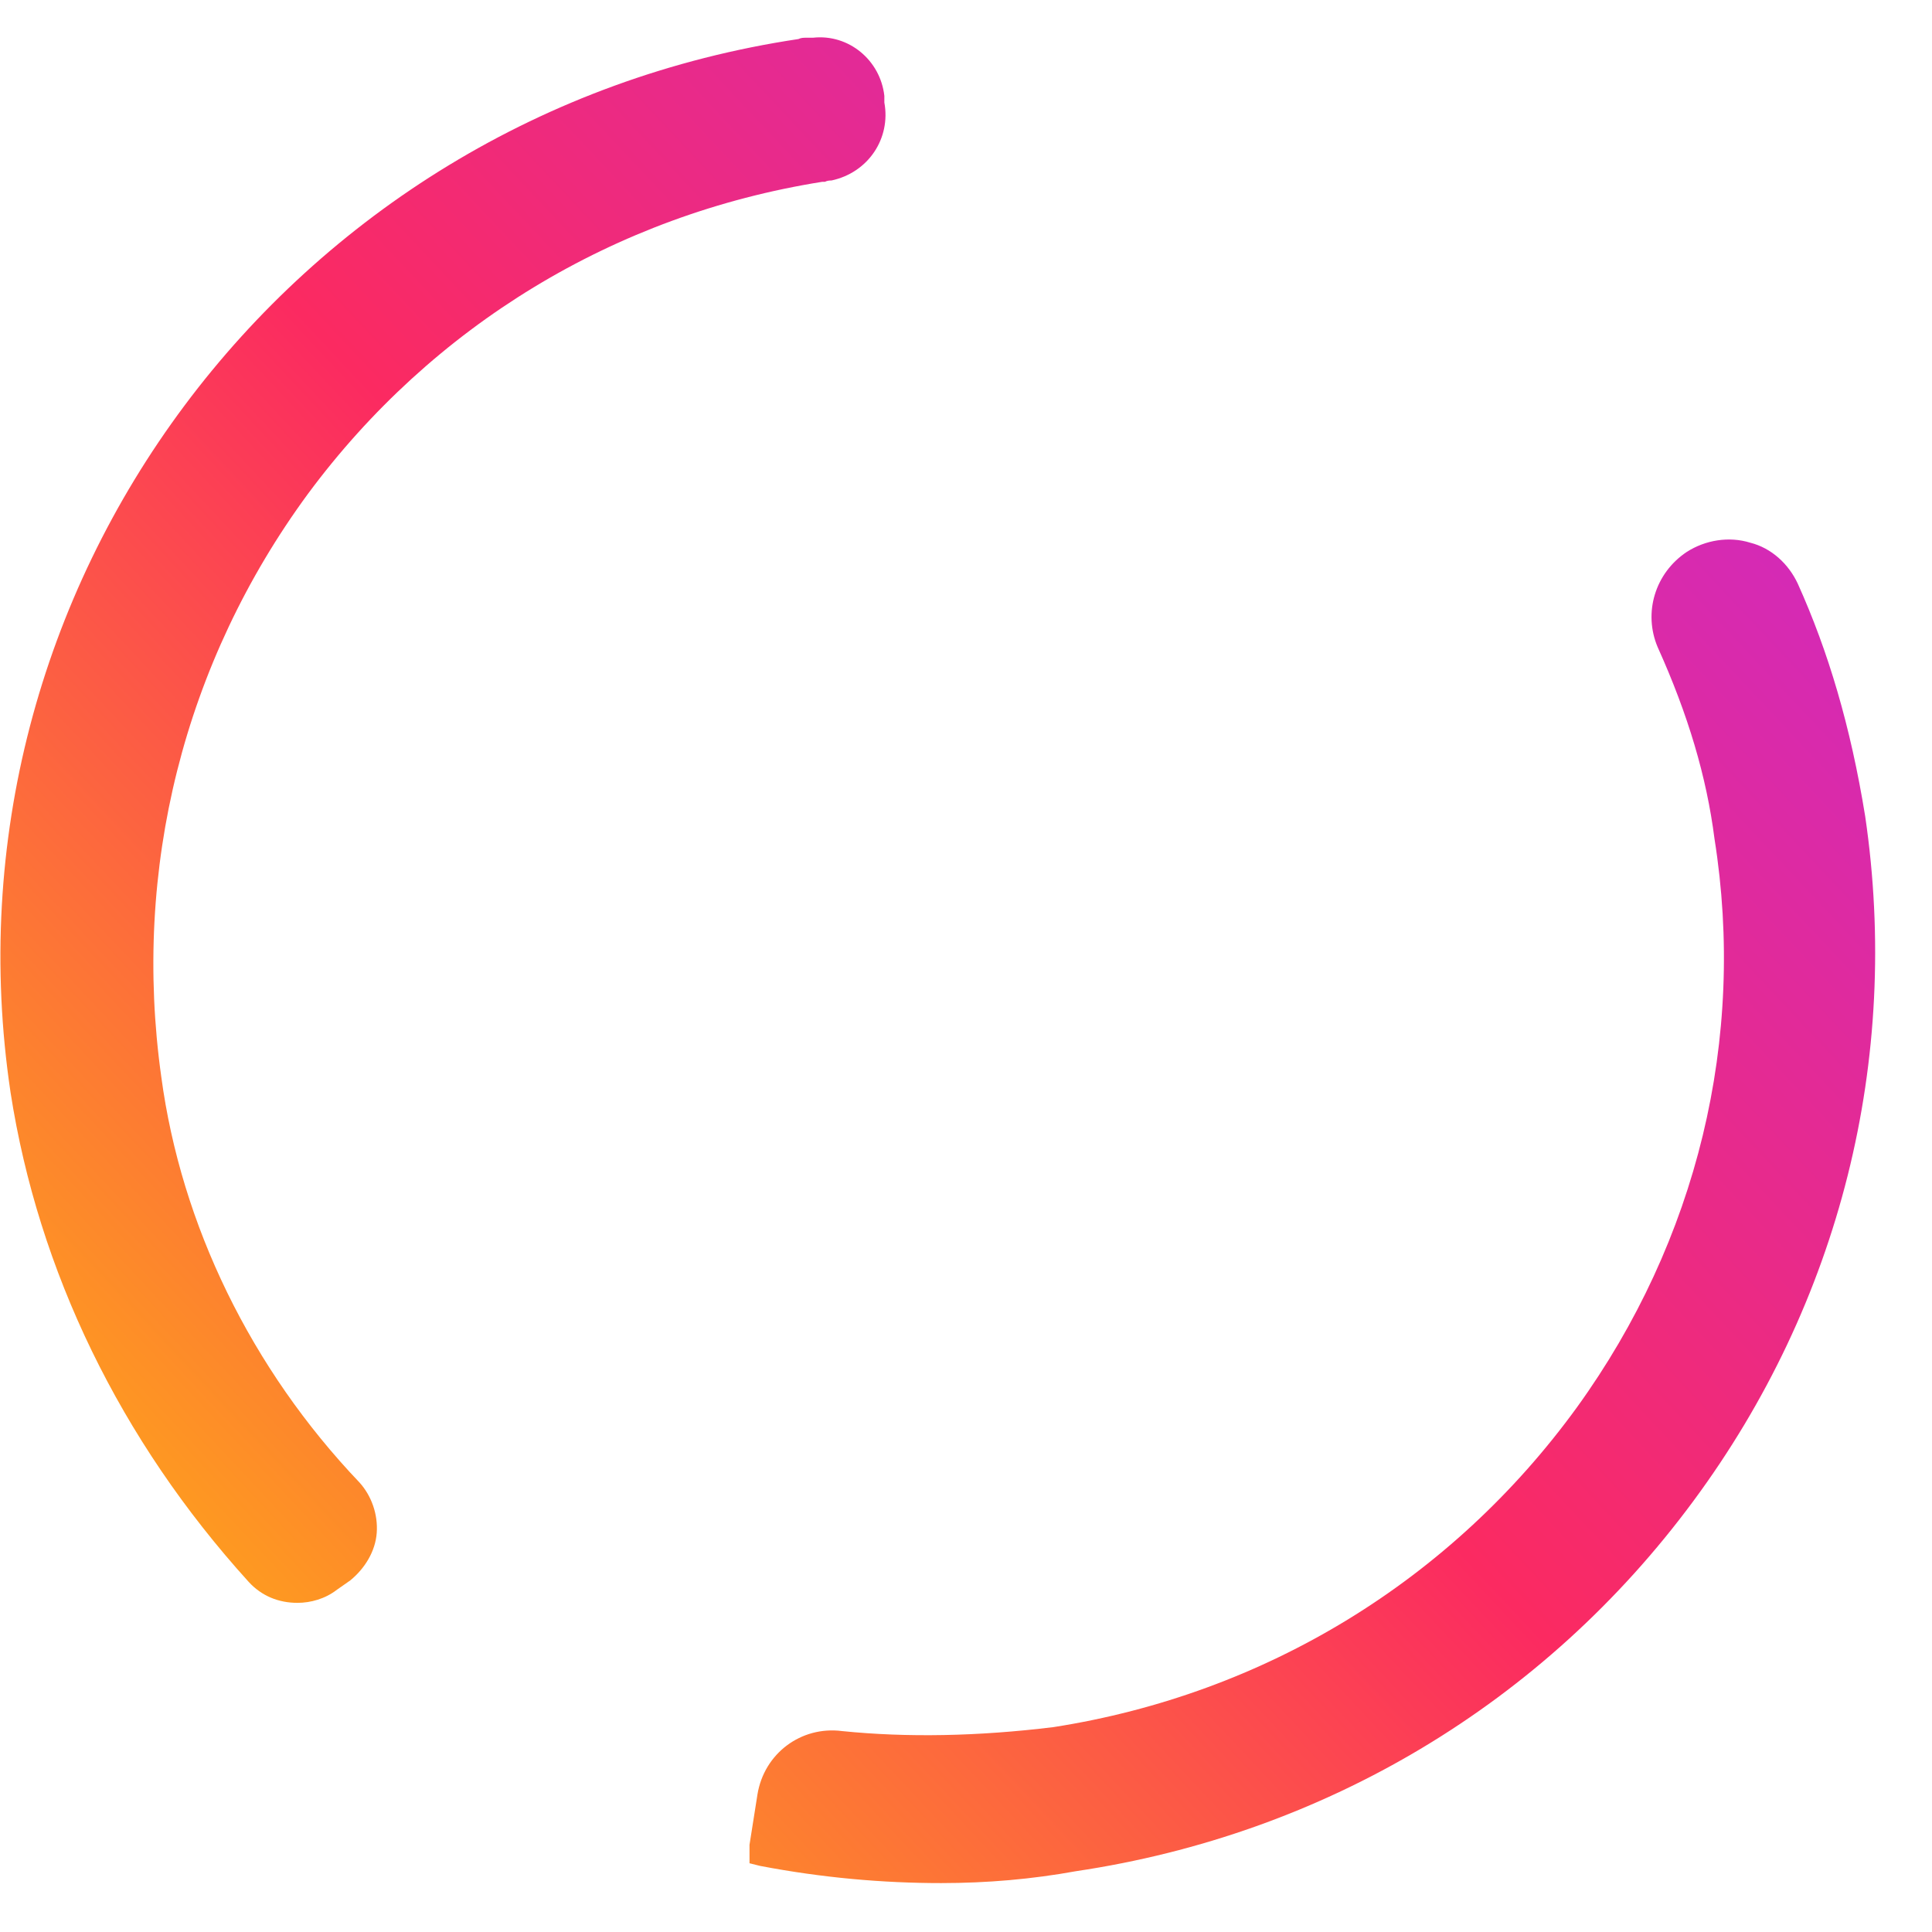 ﻿<?xml version="1.0" encoding="utf-8"?>
<svg version="1.1" xmlns:xlink="http://www.w3.org/1999/xlink" width="19px" height="19px" xmlns="http://www.w3.org/2000/svg">
  <defs>
    <linearGradient gradientUnits="userSpaceOnUse" x1="19" y1="1.663" x2="0.528" y2="19" id="LinearGradient809">
      <stop id="Stop810" stop-color="#c52ad8" offset="0" />
      <stop id="Stop811" stop-color="#fb2a61" offset="0.5" />
      <stop id="Stop812" stop-color="#ffc806" offset="1" />
    </linearGradient>
  </defs>
  <g transform="matrix(1 0 0 1 -24 -890 )">
    <path d="M 3.536 14.58  C 2.47 13.462  1.781 12.045  1.586 10.589  C 1.3 8.548  1.807 6.52  3.029 4.856  C 4.251 3.205  6.045 2.113  8.086 1.788  L 8.112 1.788  C 8.138 1.775  8.164 1.775  8.177 1.775  C 8.541 1.697  8.762 1.359  8.697 1.008  L 8.697 0.995  L 8.697 0.943  C 8.658 0.592  8.346 0.332  7.995 0.371  L 7.93 0.371  C 7.904 0.371  7.878 0.371  7.852 0.384  C 2.821 1.138  -0.637 5.792  0.104 10.745  C 0.377 12.5  1.183 14.164  2.444 15.555  C 2.574 15.698  2.743 15.763  2.925 15.763  C 3.055 15.763  3.198 15.724  3.315 15.633  L 3.445 15.542  C 3.588 15.425  3.692 15.256  3.705 15.074  C 3.718 14.892  3.653 14.71  3.536 14.58  Z M 18.343 8.028  C 18.2 7.144  17.979 6.403  17.68 5.74  C 17.589 5.545  17.42 5.389  17.212 5.337  C 17.004 5.272  16.77 5.311  16.588 5.428  L 16.653 5.532  L 16.588 5.428  C 16.276 5.636  16.159 6.026  16.302 6.364  C 16.601 7.027  16.783 7.638  16.861 8.249  C 17.173 10.212  16.692 12.201  15.509 13.839  C 14.274 15.542  12.441 16.66  10.361 16.985  C 9.62 17.076  8.918 17.089  8.281 17.024  C 7.878 16.972  7.514 17.245  7.449 17.648  L 7.371 18.142  L 7.371 18.324  L 7.475 18.35  C 8.086 18.467  8.684 18.519  9.256 18.519  C 9.711 18.519  10.153 18.48  10.582 18.402  C 13.026 18.038  15.184 16.751  16.653 14.762  C 18.096 12.812  18.694 10.42  18.343 8.028  Z " fill-rule="nonzero" fill="url(#LinearGradient809)" stroke="none" transform="matrix(1 0 0 1 24 890 )" />
  </g>
</svg>
